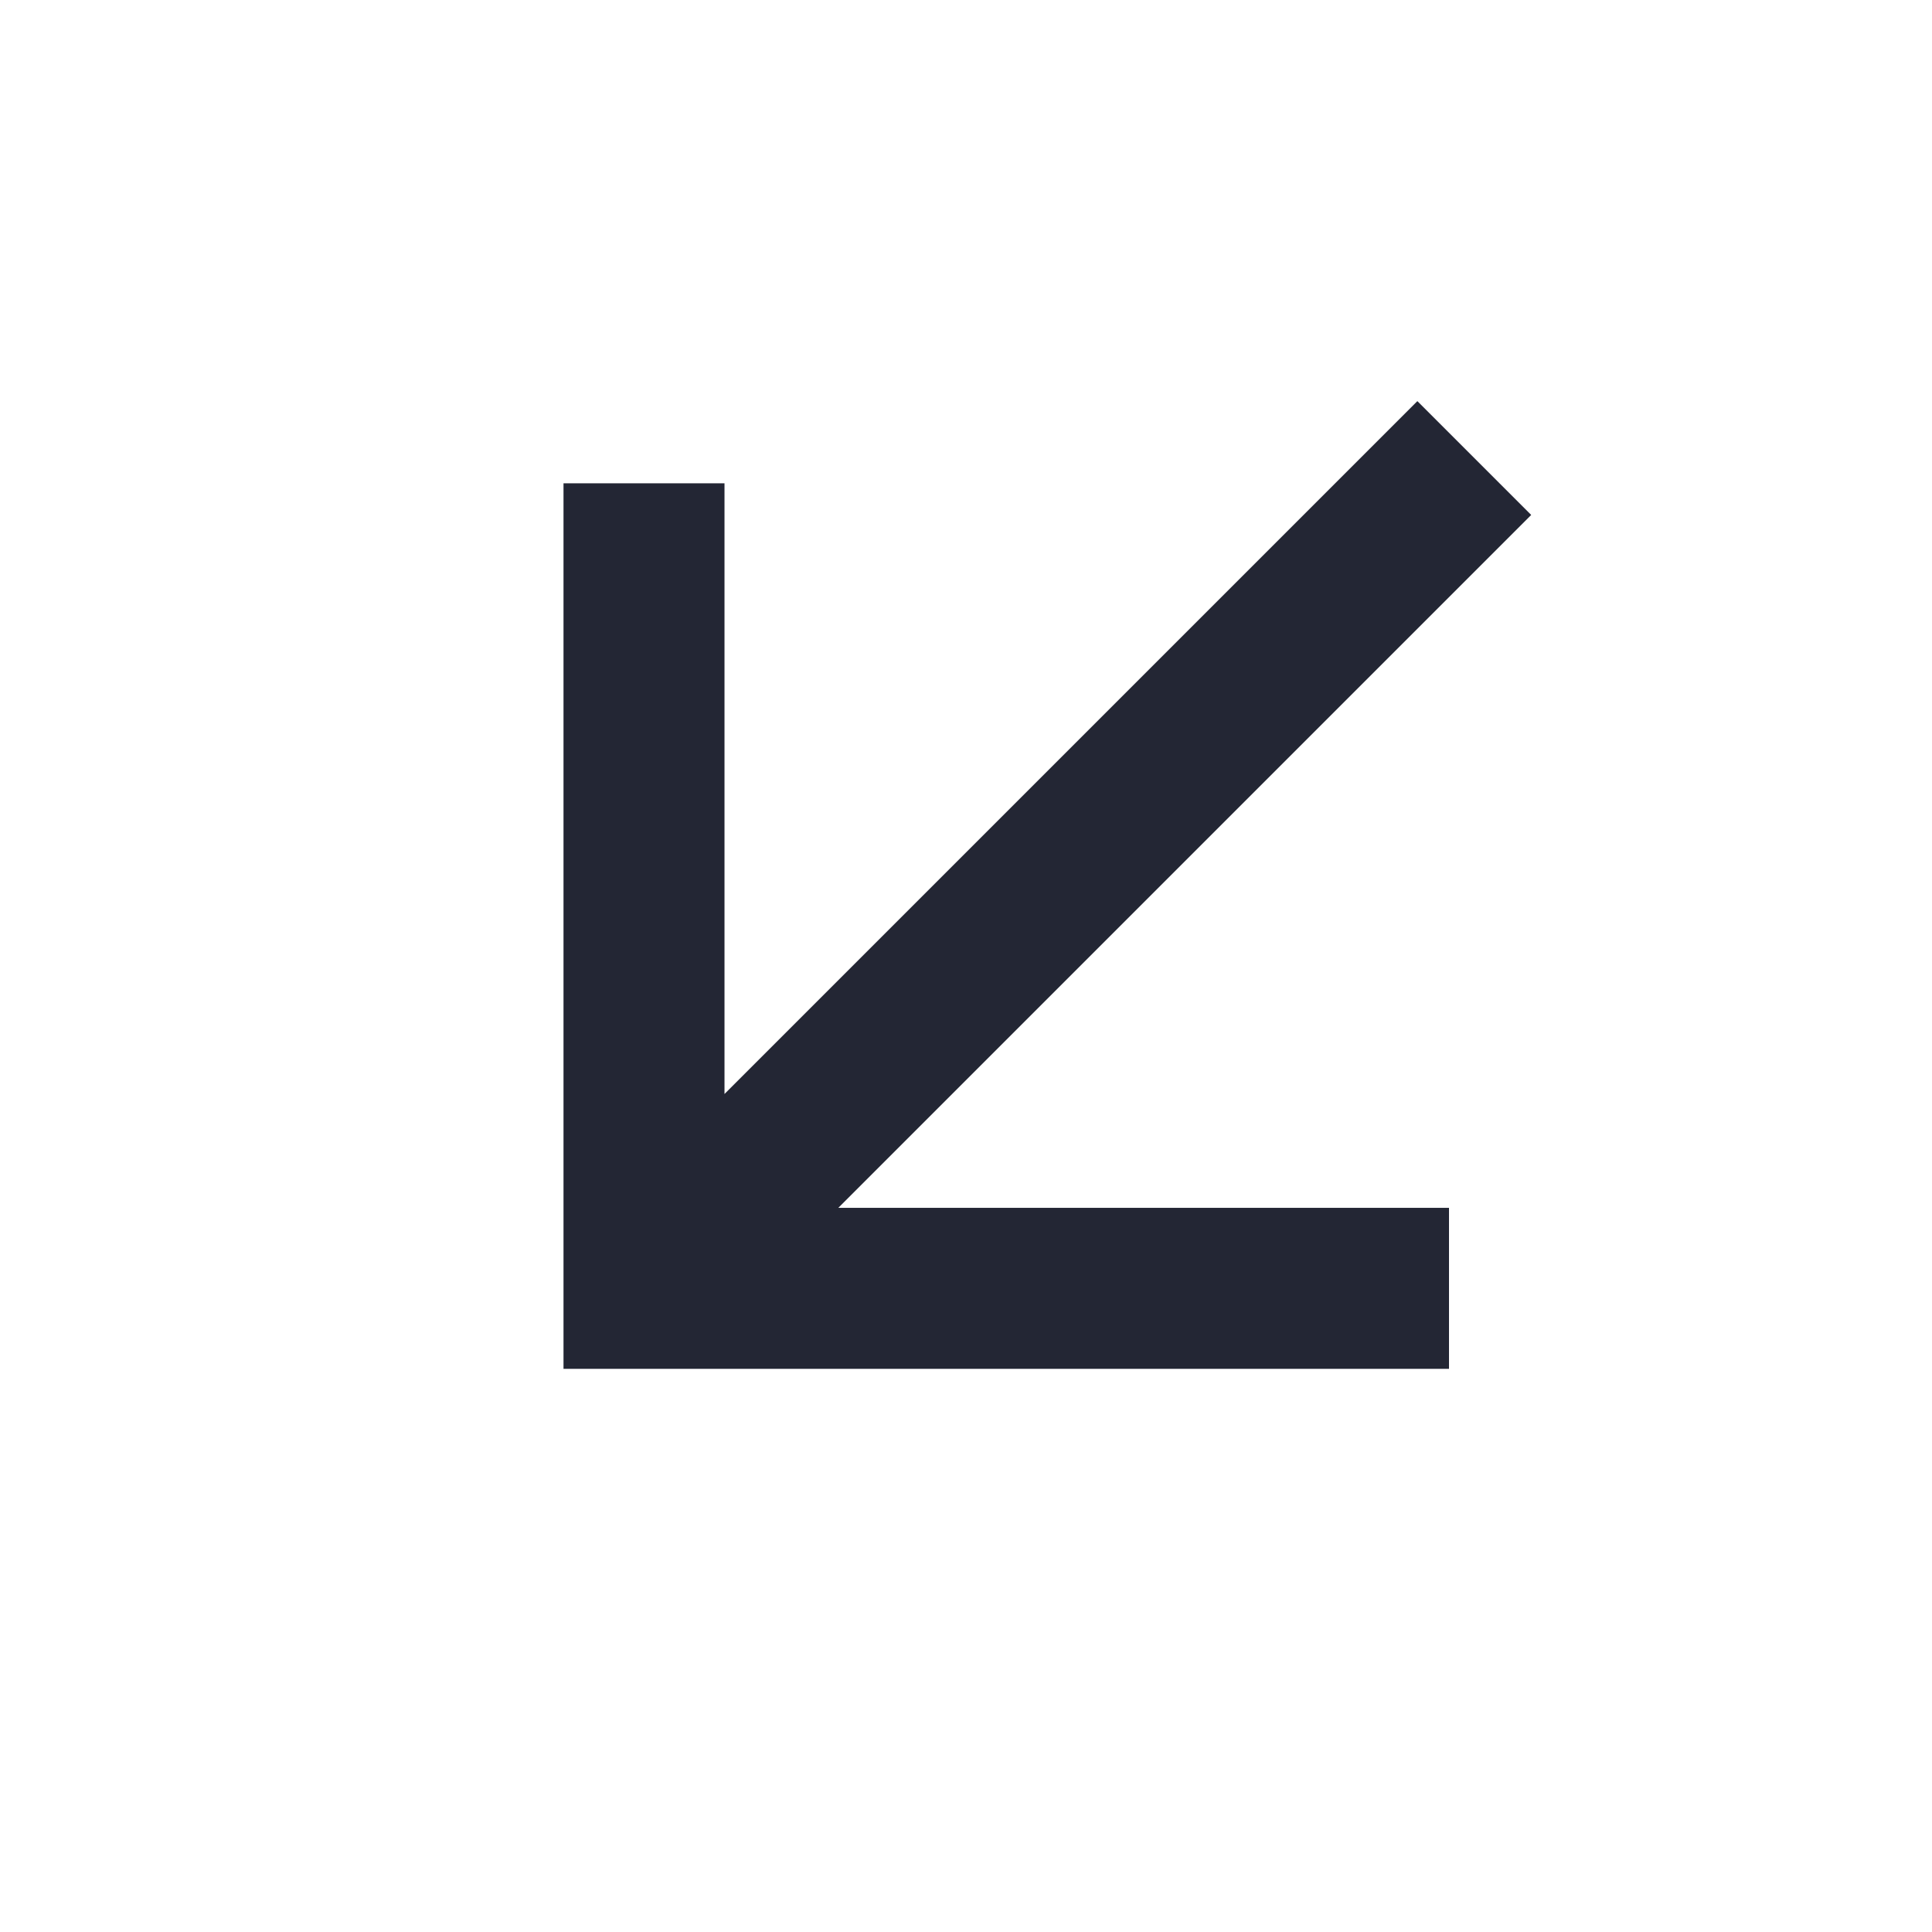 <svg width="24" height="24" viewBox="0 0 24 24" fill="none" xmlns="http://www.w3.org/2000/svg">
<g clip-path="url(#clip0_18_12546)">
<path d="M9 13.59L17.607 4.983L19.021 6.397L10.414 15.004H18V17.004H7V6.004H9V13.589V13.59Z" fill="#232634"/>
</g>
<defs>
<clipPath id="clip0_18_12546">
<rect width="24" height="24" fill="white"/>
</clipPath>
</defs>
</svg>

